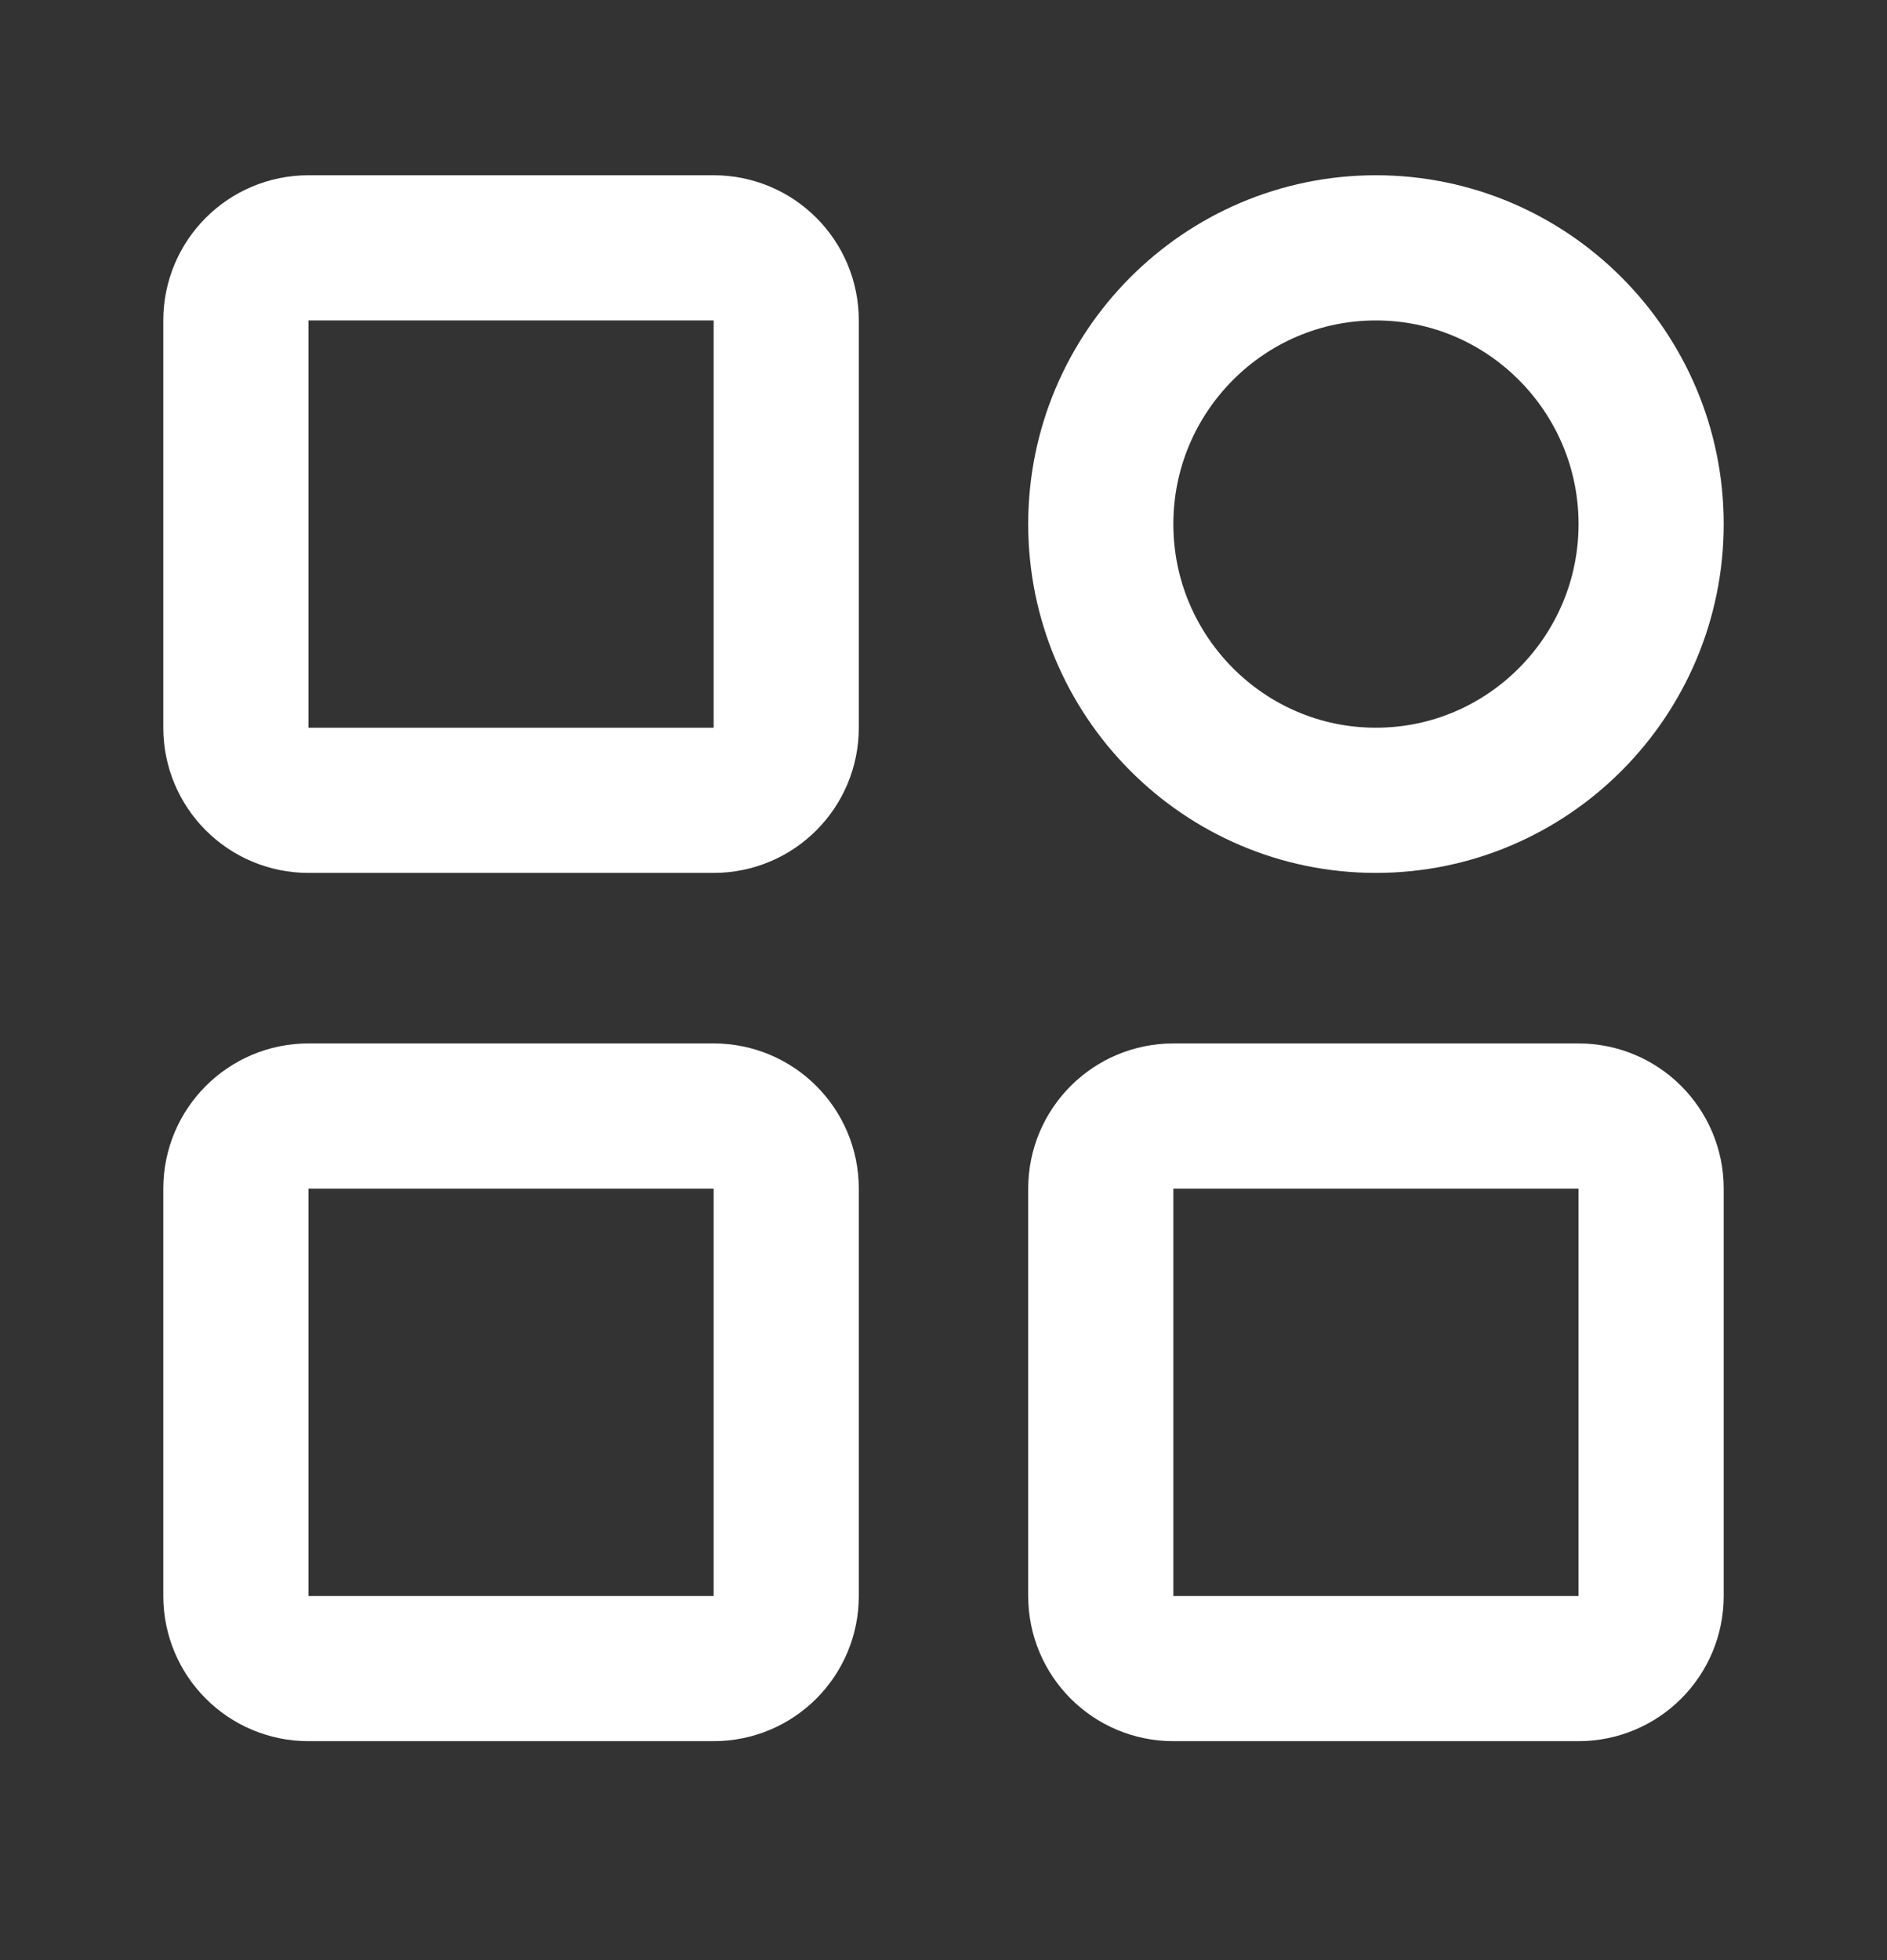 <svg width="26" height="27" viewBox="0 0 26 27" fill="none" xmlns="http://www.w3.org/2000/svg">
<rect x="0" y="0" width="26" height="27" fill="#333333" stroke="none"/>
<path d="M9.833 3.414H4.25C3.698 3.414 3.25 3.861 3.25 4.414V10.024C3.25 10.577 3.698 11.024 4.25 11.024H9.833C10.386 11.024 10.833 10.577 10.833 10.024V4.414C10.833 3.861 10.386 3.414 9.833 3.414Z" stroke="white" stroke-width="2" stroke-linecap="round" stroke-linejoin="round"/>
<path d="M15.167 7.219C15.167 9.313 16.864 11.024 18.958 11.024C21.052 11.024 22.75 9.313 22.75 7.219C22.75 5.125 21.052 3.414 18.958 3.414C16.864 3.414 15.167 5.125 15.167 7.219Z" stroke="white" stroke-width="2" stroke-linecap="round" stroke-linejoin="round"/>
<path d="M21.75 15.373H16.167C15.614 15.373 15.167 15.821 15.167 16.373V21.984C15.167 22.537 15.614 22.984 16.167 22.984H21.75C22.302 22.984 22.75 22.537 22.75 21.984V16.373C22.75 15.821 22.302 15.373 21.75 15.373Z" stroke="white" stroke-width="2" stroke-linecap="round" stroke-linejoin="round"/>
<path d="M9.833 15.373H4.25C3.698 15.373 3.25 15.821 3.25 16.373V21.984C3.25 22.537 3.698 22.984 4.25 22.984H9.833C10.386 22.984 10.833 22.537 10.833 21.984V16.373C10.833 15.821 10.386 15.373 9.833 15.373Z" stroke="white" stroke-width="2" stroke-linecap="round" stroke-linejoin="round"/>
</svg>
